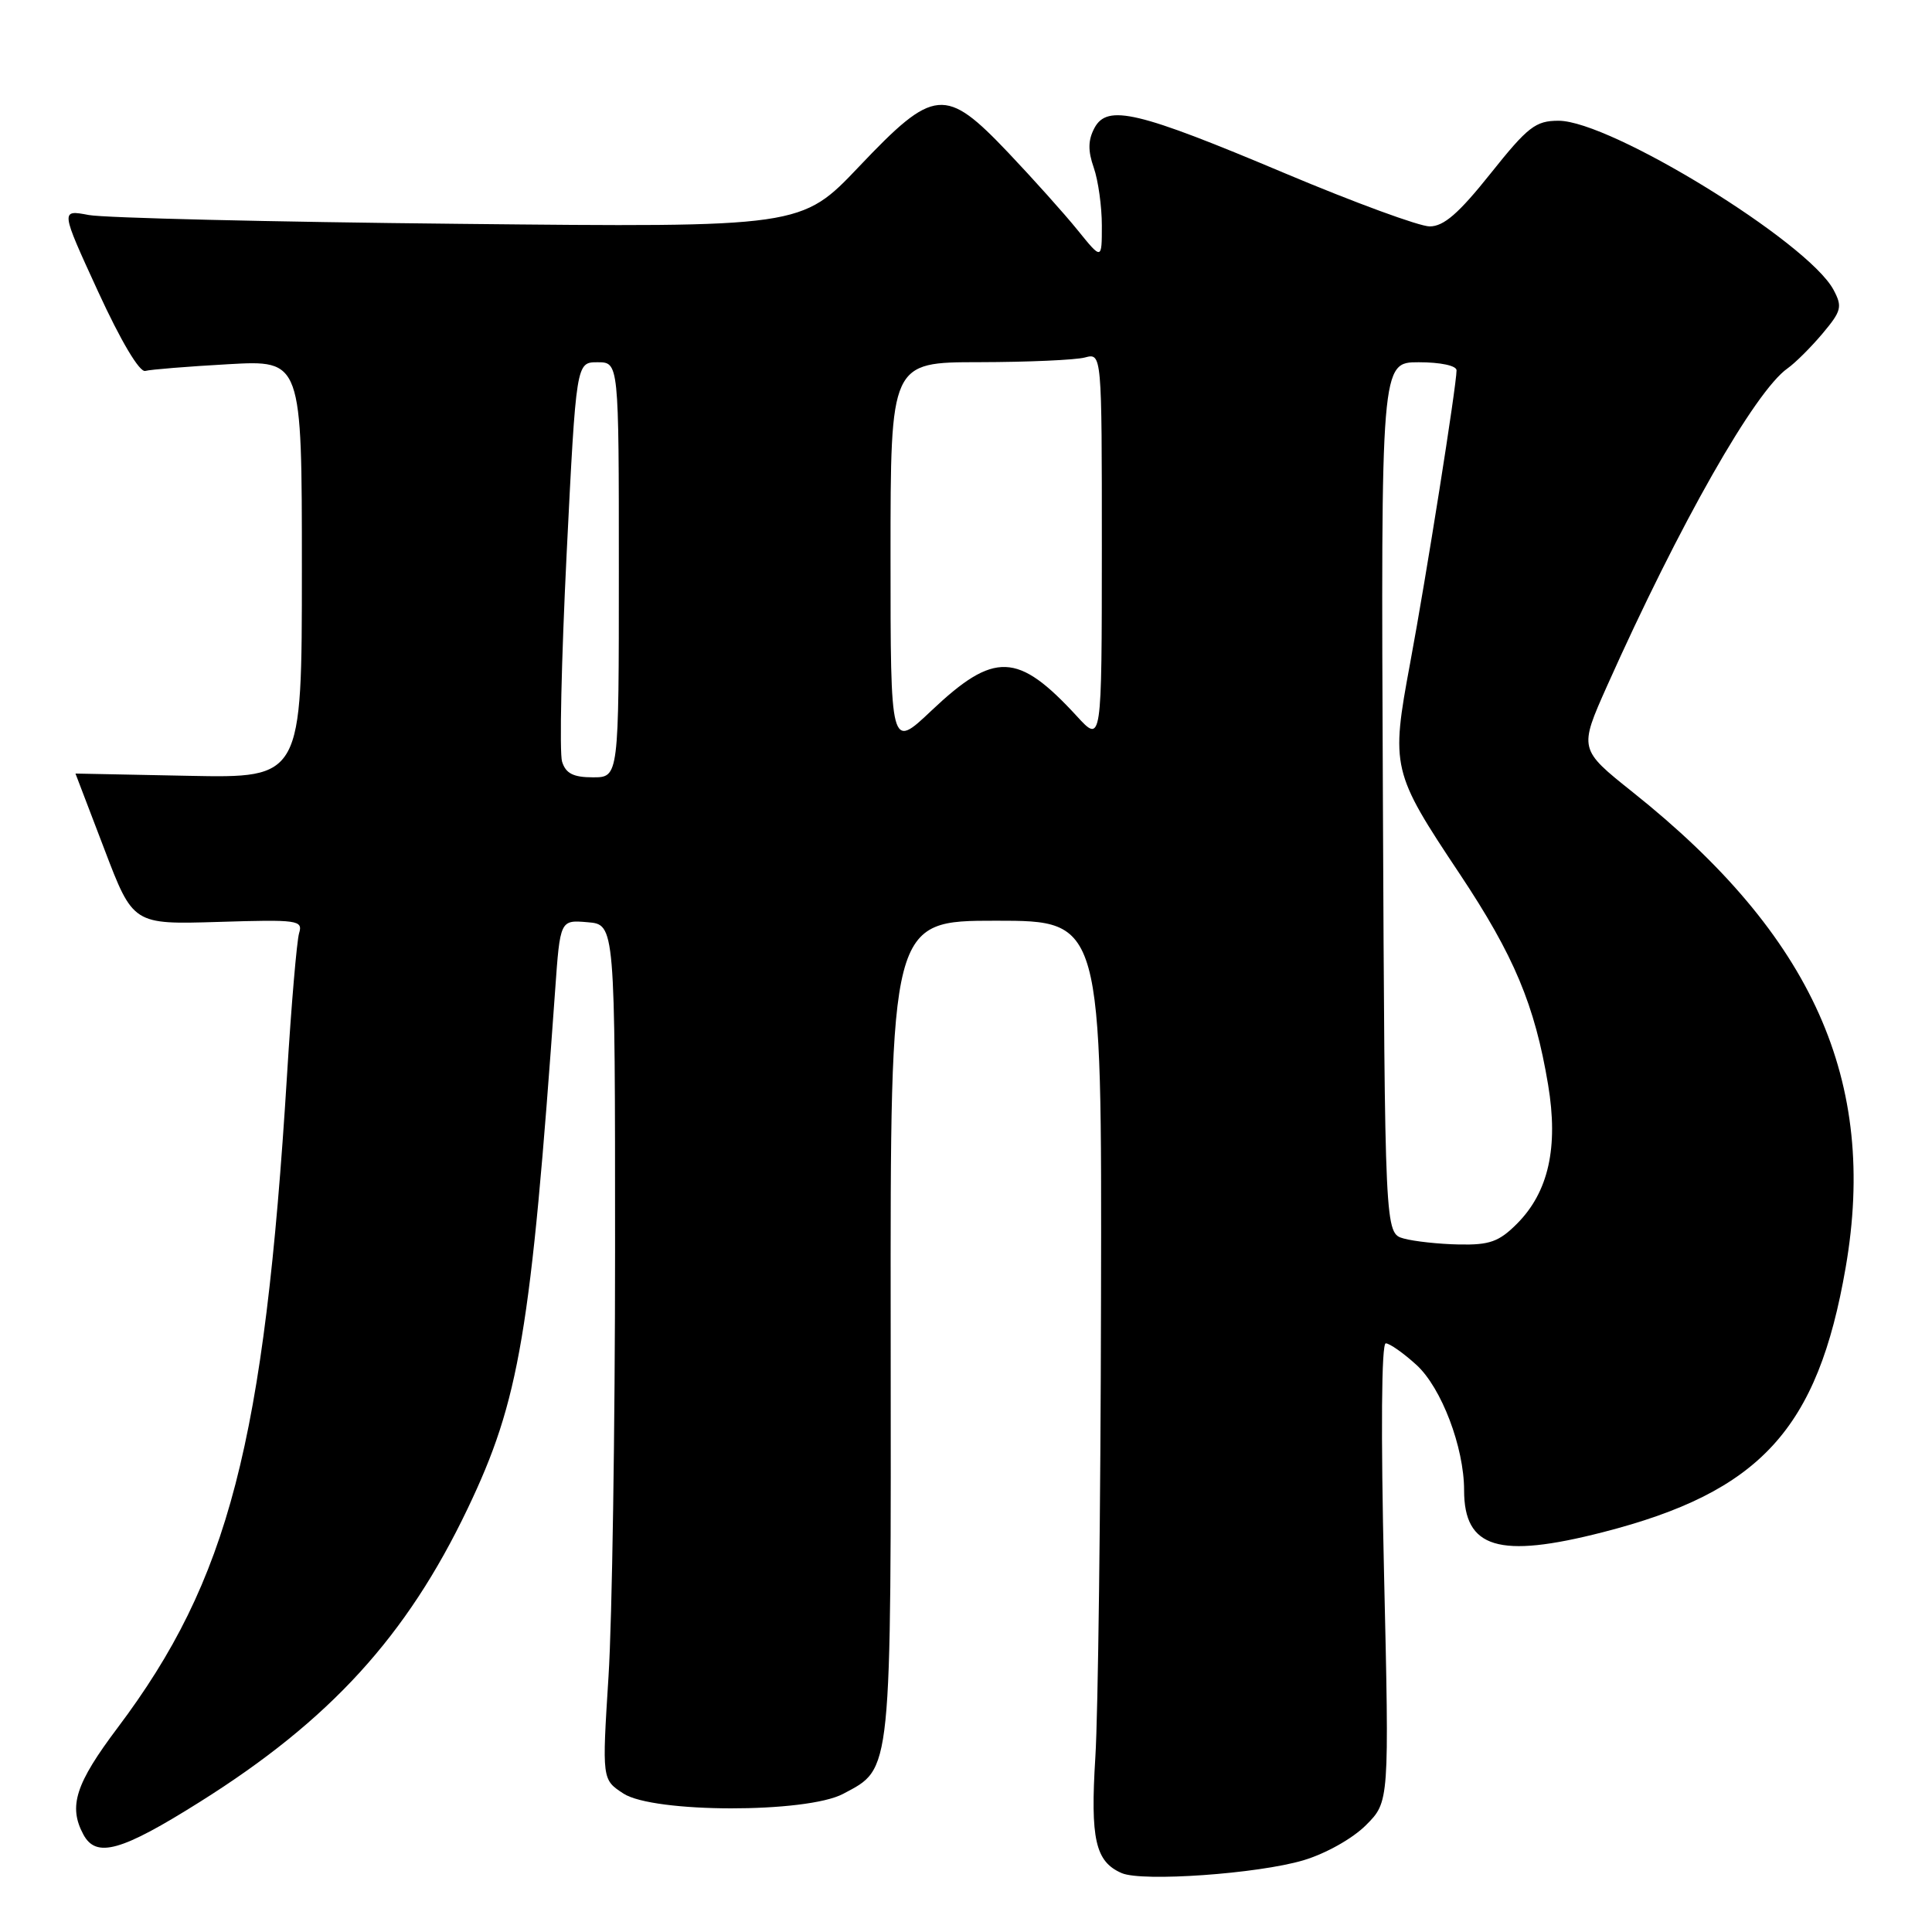 <?xml version="1.0" encoding="UTF-8" standalone="no"?>
<!DOCTYPE svg PUBLIC "-//W3C//DTD SVG 1.1//EN" "http://www.w3.org/Graphics/SVG/1.1/DTD/svg11.dtd" >
<svg xmlns="http://www.w3.org/2000/svg" xmlns:xlink="http://www.w3.org/1999/xlink" version="1.1" viewBox="0 0 256 256">
 <g >
 <path fill="currentColor"
d=" M 172.70 246.50 C 175.66 245.62 179.22 243.62 180.99 241.85 C 184.09 238.75 184.09 238.75 183.39 208.38 C 182.96 189.76 183.05 178.00 183.62 178.00 C 184.13 178.00 185.97 179.29 187.70 180.87 C 191.00 183.89 194.00 191.78 194.00 197.46 C 194.00 205.17 198.58 206.56 212.37 203.03 C 233.24 197.69 240.86 189.40 244.56 167.95 C 248.84 143.23 240.22 123.99 216.35 104.97 C 209.21 99.27 209.21 99.27 212.95 90.88 C 222.53 69.45 232.53 51.85 236.86 48.81 C 237.88 48.09 239.97 46.01 241.50 44.19 C 244.01 41.20 244.15 40.65 242.95 38.40 C 239.57 32.08 213.41 16.00 206.52 16.00 C 203.47 16.00 202.46 16.78 197.50 23.00 C 193.29 28.28 191.31 30.00 189.44 30.00 C 188.08 30.00 179.48 26.84 170.33 22.99 C 150.74 14.73 146.73 13.77 145.02 16.96 C 144.17 18.56 144.14 19.97 144.93 22.22 C 145.52 23.91 146.00 27.36 146.00 29.88 C 146.00 34.46 146.00 34.46 142.78 30.48 C 141.01 28.29 136.88 23.69 133.62 20.25 C 125.25 11.44 123.80 11.57 113.84 22.06 C 106.18 30.13 106.18 30.13 60.84 29.66 C 35.90 29.41 13.82 28.88 11.76 28.49 C 8.01 27.78 8.01 27.78 13.00 38.64 C 16.02 45.21 18.49 49.36 19.25 49.15 C 19.94 48.96 24.89 48.56 30.25 48.26 C 40.00 47.71 40.00 47.71 40.00 75.40 C 40.00 103.10 40.00 103.10 25.00 102.80 C 16.75 102.64 10.00 102.50 10.00 102.50 C 10.00 102.50 11.72 107.00 13.82 112.50 C 17.63 122.50 17.63 122.50 28.91 122.16 C 39.50 121.83 40.16 121.92 39.63 123.66 C 39.33 124.67 38.60 133.15 38.03 142.50 C 35.02 191.21 30.31 209.36 15.59 228.93 C 10.01 236.34 9.04 239.34 11.04 243.07 C 12.74 246.25 16.04 245.33 26.50 238.75 C 43.73 227.93 53.88 216.81 61.95 199.93 C 68.84 185.52 70.33 176.68 73.56 131.20 C 74.22 121.89 74.22 121.89 77.86 122.20 C 81.50 122.50 81.50 122.50 81.50 165.50 C 81.50 189.15 81.11 214.64 80.63 222.15 C 79.77 235.80 79.77 235.80 82.60 237.65 C 86.57 240.25 106.88 240.28 111.73 237.69 C 118.22 234.23 118.07 235.65 118.02 175.99 C 117.97 122.00 117.97 122.00 131.98 122.00 C 146.00 122.00 146.00 122.00 145.89 172.25 C 145.84 199.89 145.50 227.14 145.14 232.82 C 144.46 243.71 145.14 246.69 148.64 248.20 C 151.37 249.37 166.68 248.29 172.70 246.50 Z  M 186.00 164.11 C 183.50 163.41 183.50 163.41 183.24 105.71 C 182.98 48.00 182.98 48.00 187.99 48.00 C 190.87 48.00 193.00 48.45 193.00 49.07 C 193.00 51.06 188.98 76.45 186.85 87.87 C 184.28 101.70 184.42 102.29 193.42 115.80 C 200.63 126.64 203.36 133.14 205.13 143.72 C 206.52 152.03 205.19 157.96 201.00 162.16 C 198.62 164.54 197.37 164.98 193.33 164.90 C 190.67 164.85 187.38 164.49 186.00 164.11 Z  M 74.48 100.93 C 74.11 99.78 74.39 87.41 75.08 73.43 C 76.35 48.00 76.35 48.00 79.17 48.00 C 82.00 48.00 82.00 48.00 82.00 75.50 C 82.00 103.00 82.00 103.00 78.57 103.00 C 75.97 103.00 74.97 102.49 74.48 100.93 Z  M 118.00 73.65 C 118.00 48.00 118.00 48.00 129.75 47.99 C 136.21 47.98 142.51 47.70 143.75 47.37 C 146.00 46.77 146.00 46.77 146.00 72.63 C 145.99 98.50 145.99 98.50 142.68 94.89 C 134.86 86.39 131.76 86.27 123.39 94.19 C 118.00 99.29 118.00 99.29 118.00 73.65 Z "/>
</g>
</svg>